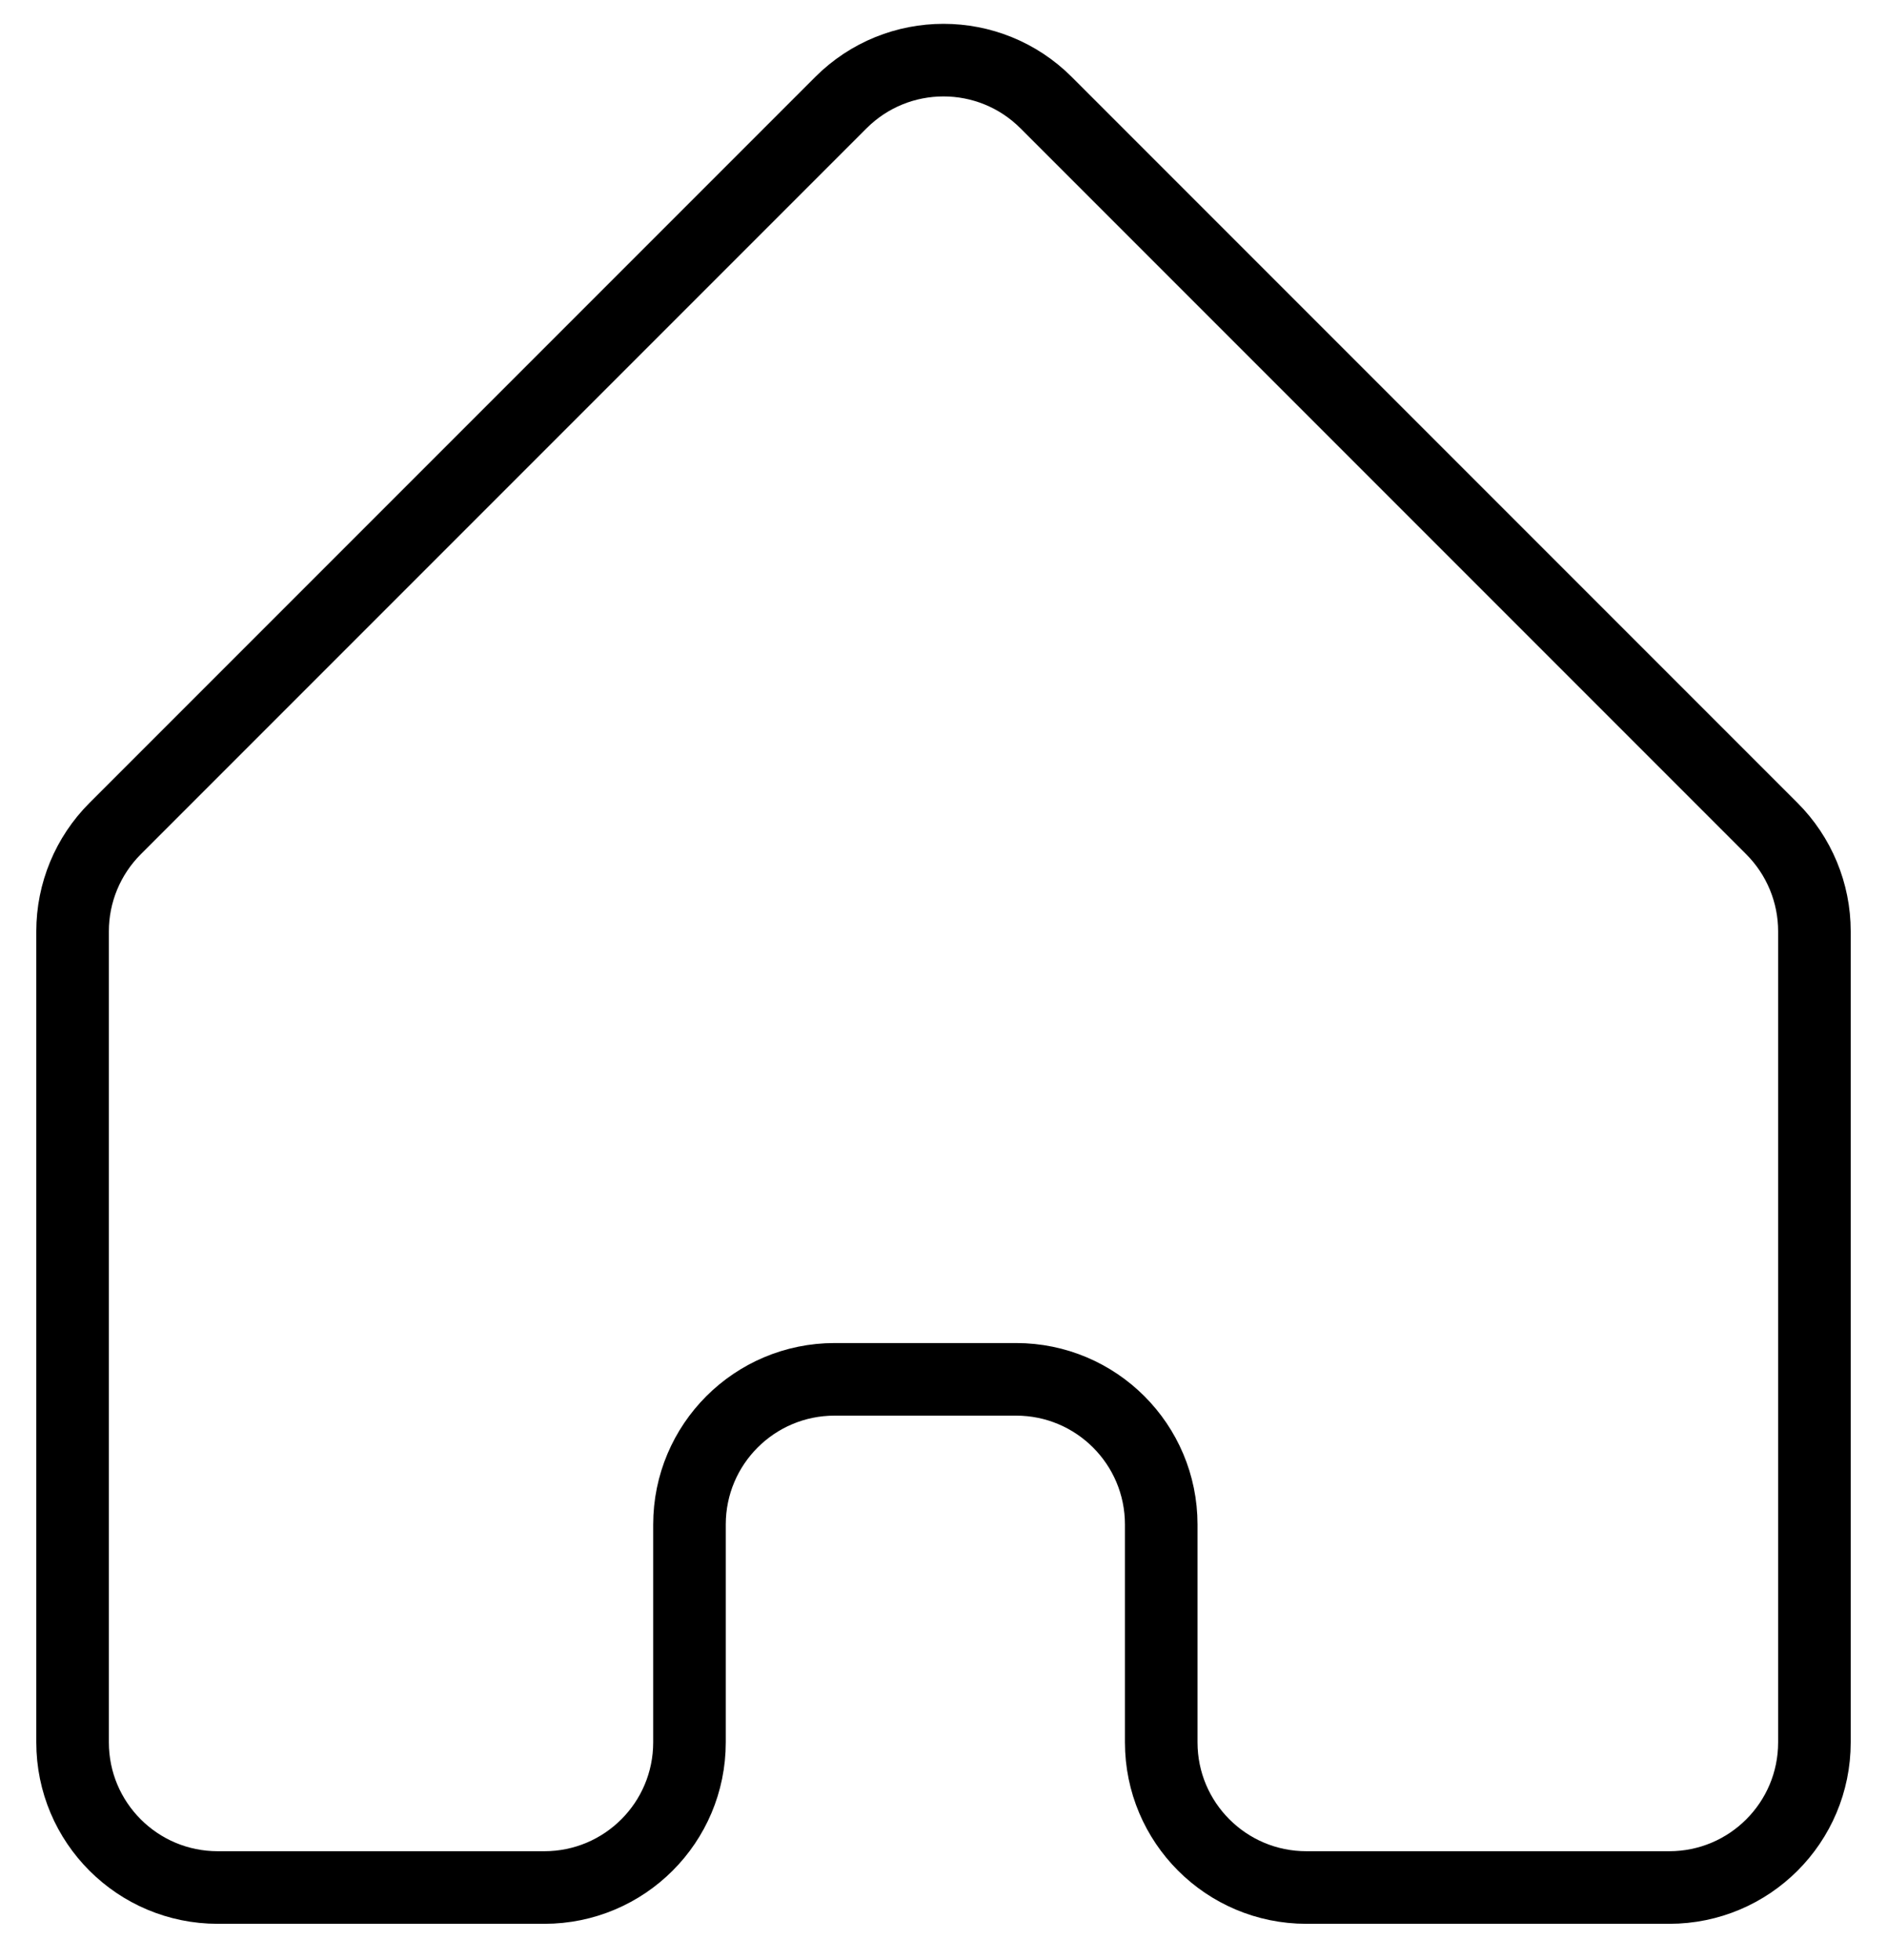 <svg width="26" height="27" viewBox="0 0 26 27" fill="none" xmlns="http://www.w3.org/2000/svg">
<path d="M1.586 11.414L11.586 1.414C12.367 0.633 13.633 0.633 14.414 1.414L24.414 11.414C24.789 11.789 25 12.298 25 12.828V24C25 25.105 24.105 26 23 26H18C16.895 26 16 25.105 16 24V21C16 19.895 15.105 19 14 19H11.5C10.395 19 9.5 19.895 9.5 21V24C9.5 25.105 8.605 26 7.5 26H3C1.895 26 1 25.105 1 24V12.828C1 12.298 1.211 11.789 1.586 11.414Z" stroke="black"/>
</svg>
